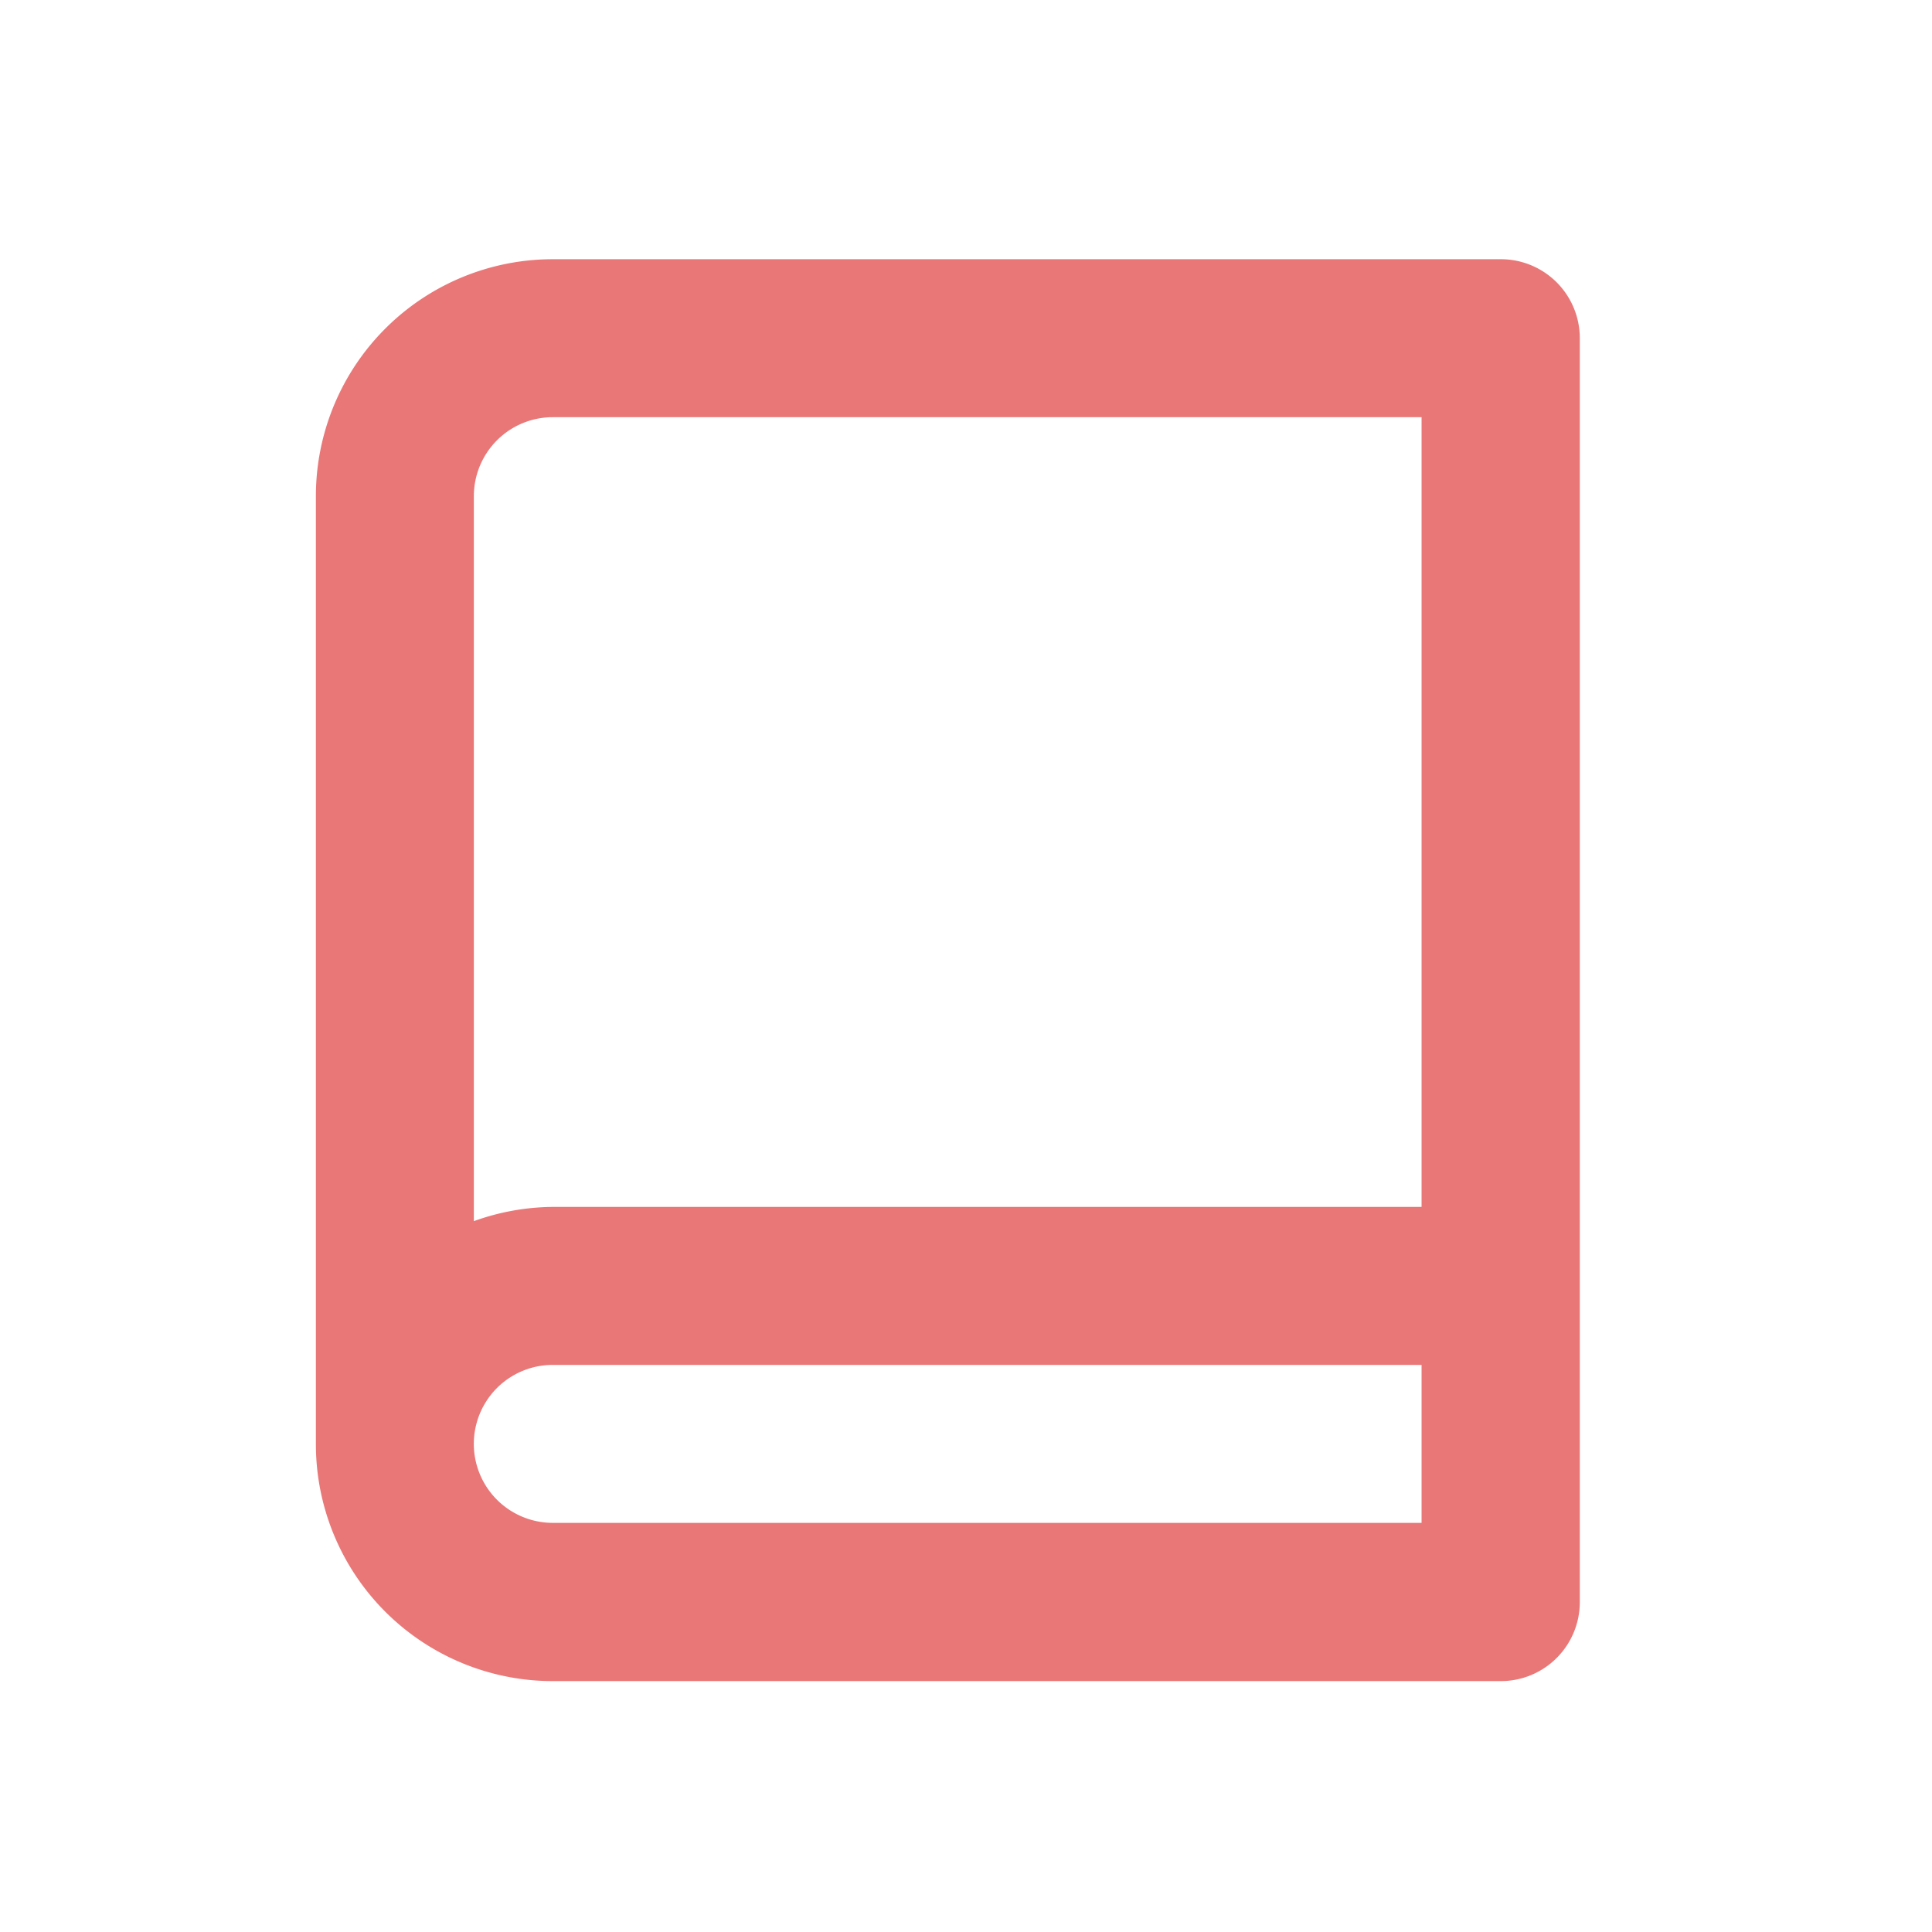<svg xmlns="http://www.w3.org/2000/svg" width="30" height="30"><g data-name="Layer 2"><path fill="#e97777" d="M23.305 4.025H8.584a3.679 3.679 0 0 0-3.679 3.679v14.721a3.679 3.679 0 0 0 3.679 3.679h14.721a1.226 1.226 0 0 0 1.226-1.226V5.251a1.226 1.226 0 0 0-1.226-1.226ZM8.584 6.478h13.49v12.263H8.584a3.679 3.679 0 0 0-1.226.221V7.704a1.226 1.226 0 0 1 1.226-1.226Zm0 17.169a1.226 1.226 0 0 1 0-2.453h13.49v2.453Z" data-name="Path 224520"/></g></svg>